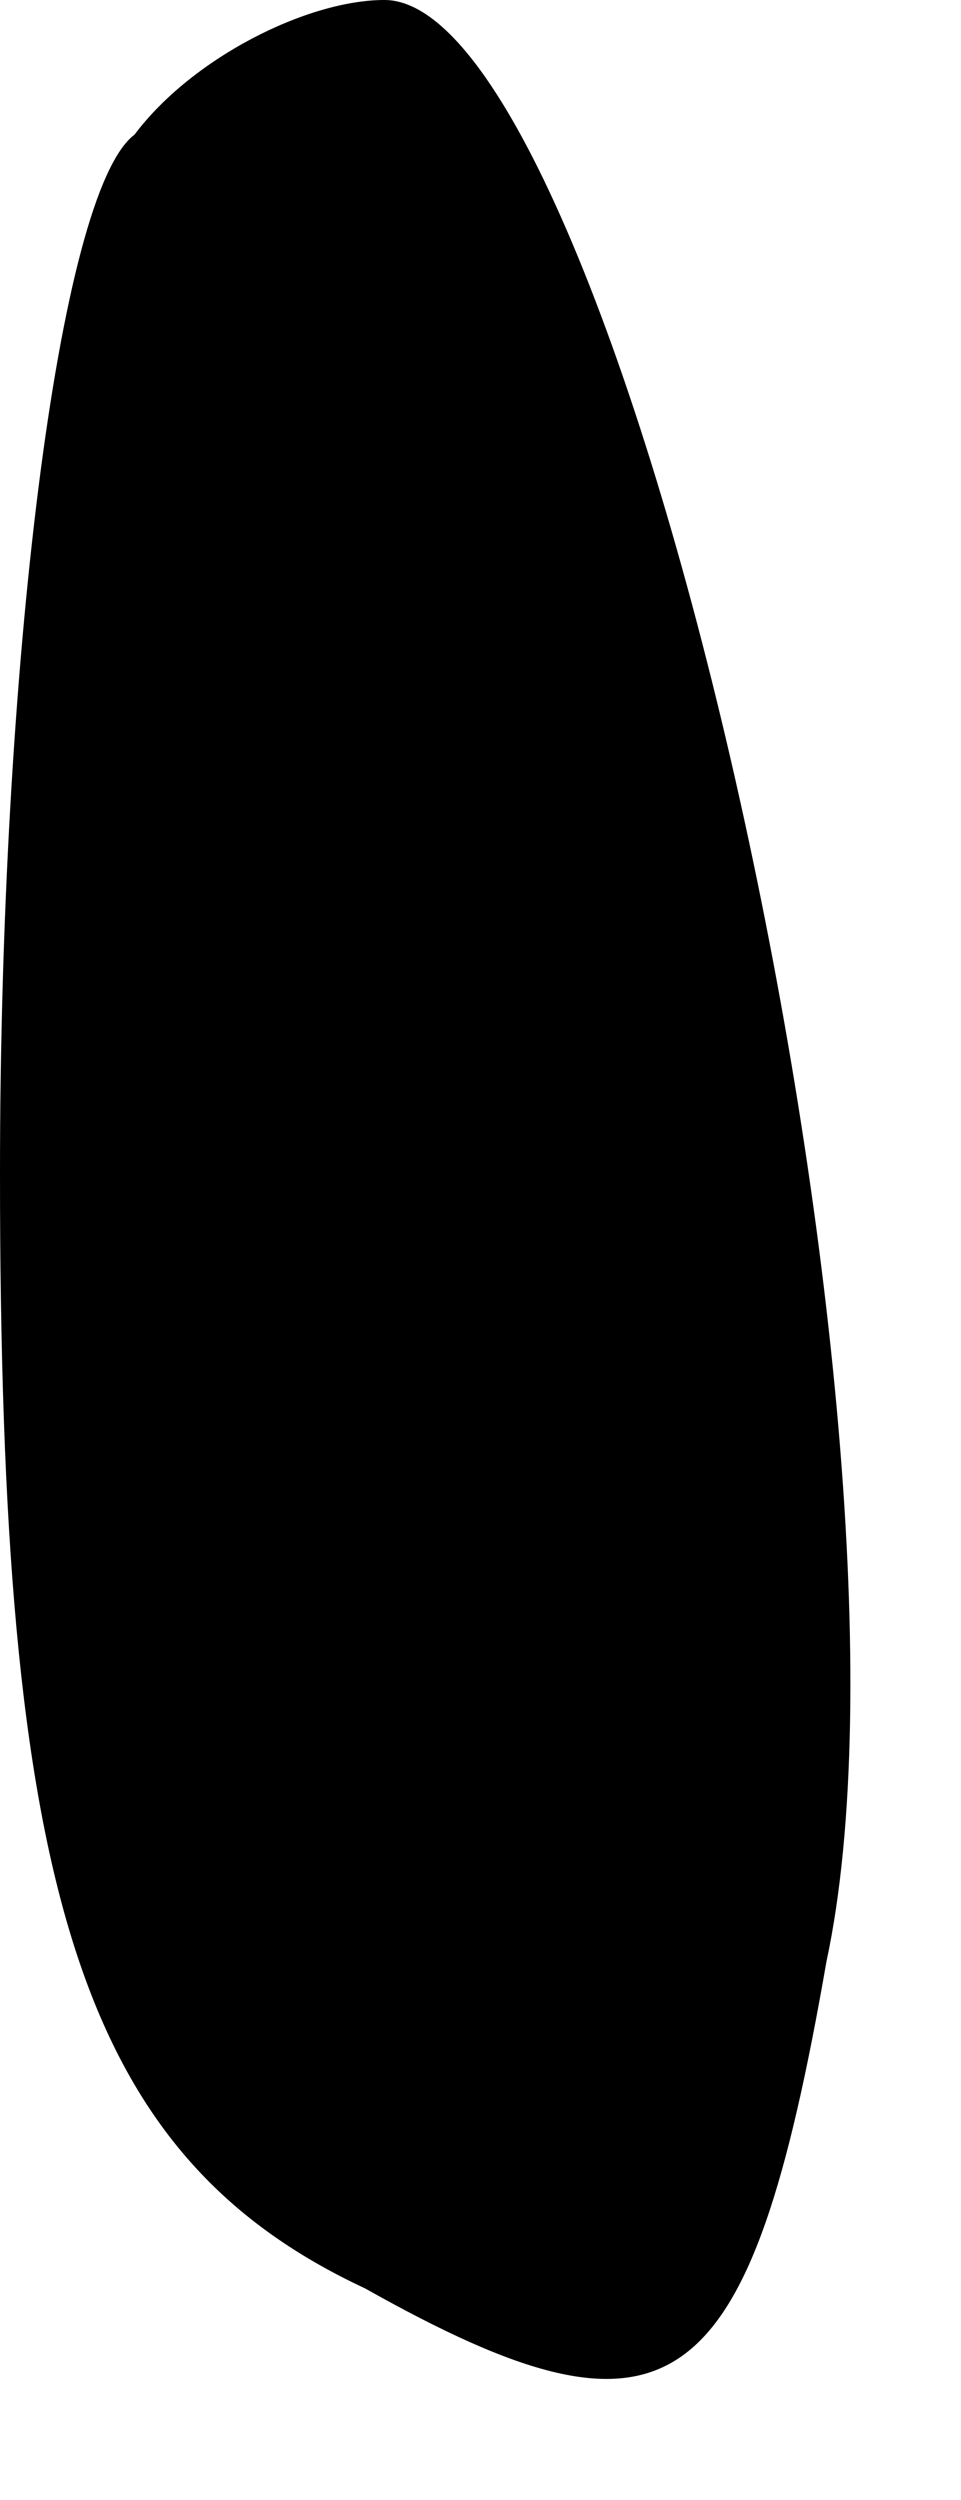 <?xml version="1.0" standalone="no"?>
<!DOCTYPE svg PUBLIC "-//W3C//DTD SVG 20010904//EN"
 "http://www.w3.org/TR/2001/REC-SVG-20010904/DTD/svg10.dtd">
<svg version="1.0" xmlns="http://www.w3.org/2000/svg"
 width="5pt" height="13pt" viewBox="0 0 5 13"
 preserveAspectRatio="xMidYMid meet">
<g transform="translate(0,13) scale(0.1,-0.1)"
fill="#000000" stroke="none">
<path fill="#000000" stroke="none" d="M7 123 c-4 -3 -7 -28 -7 -54 0 -37 4
-51 19 -58 16 -9 20 -6 24 17 6 28 -11 102 -23 102 -4 0 -10 -3 -13 -7z"/>
</g>
</svg>
